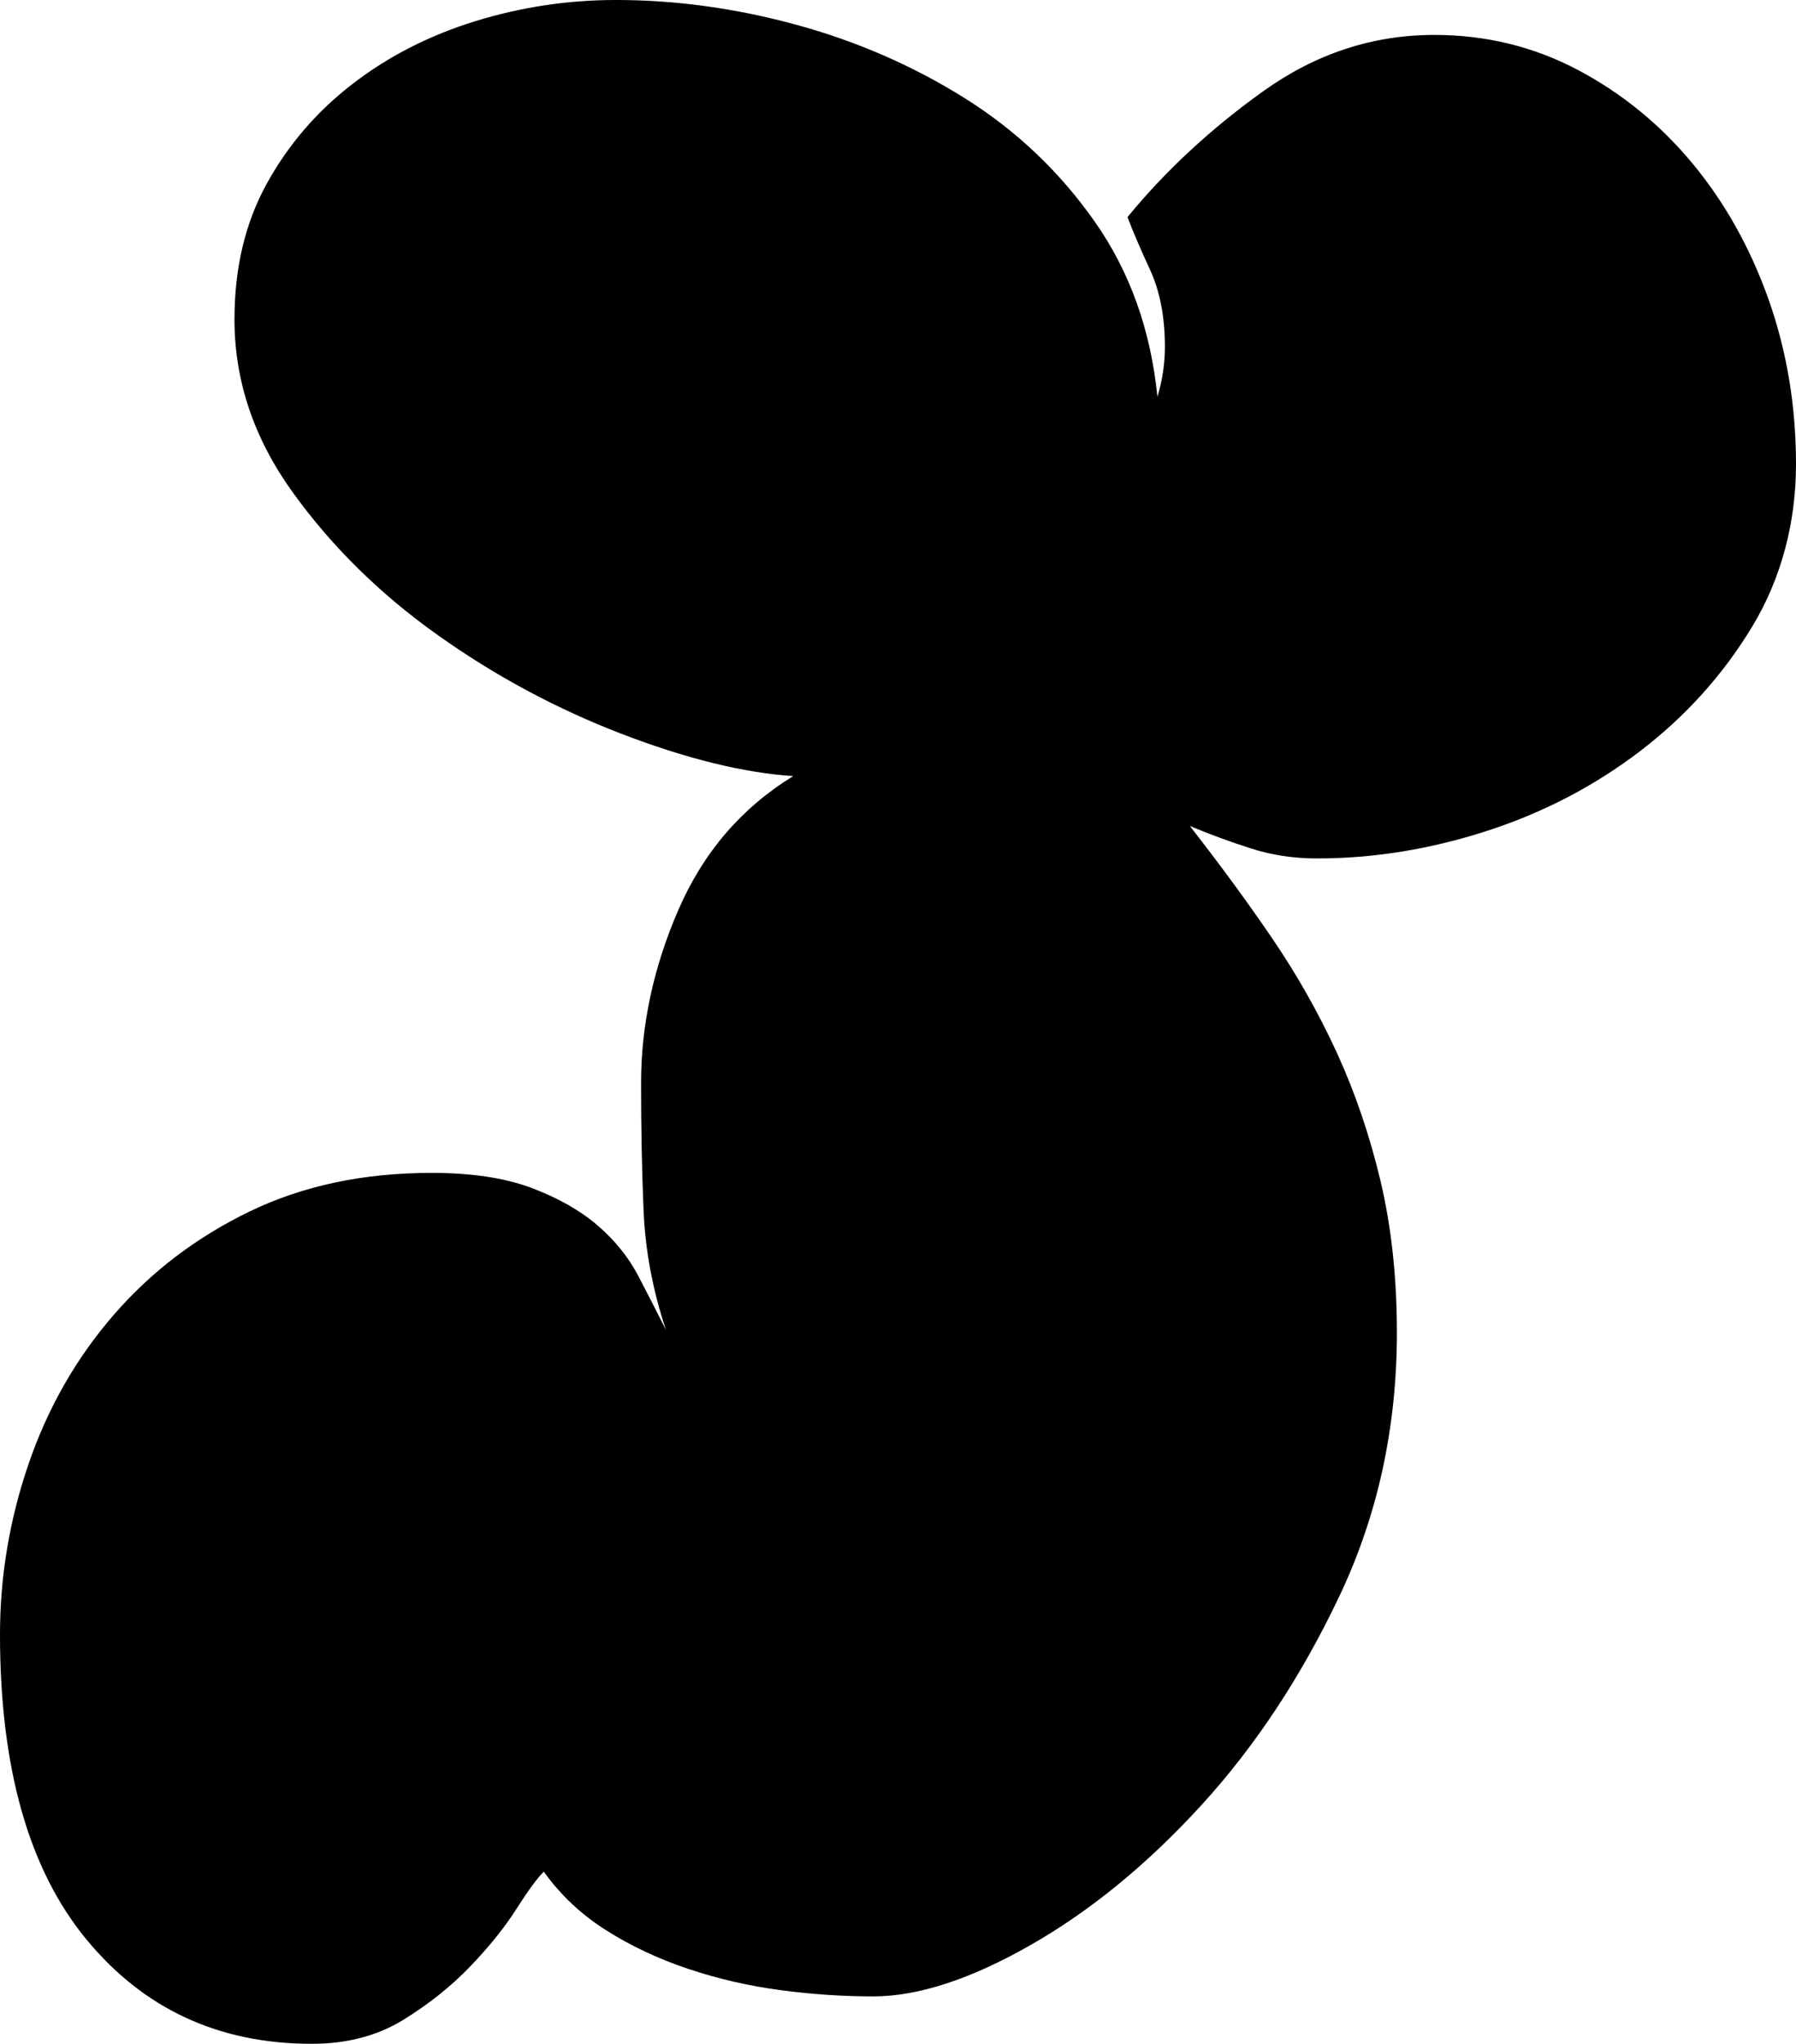 <?xml version="1.0" encoding="UTF-8"?><svg id="Layer_2" xmlns="http://www.w3.org/2000/svg" viewBox="0 0 403.2 458.64"><g id="Layer_1-2"><path d="M285.6,210.56c5.6,8.22,10.45,16.8,14.56,25.76,4.1,8.96,7.37,18.58,9.8,28.84,2.42,10.27,3.64,21.56,3.64,33.88,0,21.28-4.3,40.98-12.88,59.08-8.59,18.11-18.95,33.79-31.08,47.04-12.14,13.26-24.92,23.71-38.36,31.36-13.44,7.66-25.2,11.48-35.28,11.48-6.72,0-13.63-.46-20.72-1.4-7.1-.93-14-2.52-20.72-4.76-6.72-2.24-12.88-5.13-18.48-8.68-5.6-3.54-10.27-7.93-14-13.16-1.5,1.5-3.55,4.3-6.16,8.4-2.62,4.11-6.07,8.4-10.36,12.88-4.3,4.48-9.34,8.49-15.12,12.04-5.79,3.54-12.6,5.32-20.44,5.32-20.91,0-37.8-7.84-50.68-23.52C6.44,419.44,0,396.67,0,366.8c0-13.06,2.14-25.85,6.44-38.36,4.29-12.5,10.64-23.61,19.04-33.32,8.4-9.7,18.57-17.45,30.52-23.24,11.94-5.78,25.57-8.68,40.88-8.68,8.96,0,16.42,1.12,22.4,3.36,5.97,2.24,10.92,5.04,14.84,8.4s7,7.19,9.24,11.48c2.24,4.3,4.29,8.31,6.16,12.04-2.99-8.96-4.67-17.92-5.04-26.88-.38-8.96-.56-18.48-.56-28.56,0-13.06,2.8-26.04,8.4-38.92s14.18-22.86,25.76-29.96c-11.2-.74-24.08-3.92-38.64-9.52-14.56-5.6-28.28-12.97-41.16-22.12-12.88-9.14-23.71-19.78-32.48-31.92-8.78-12.13-13.16-25.1-13.16-38.92,0-11.57,2.42-21.74,7.28-30.52,4.85-8.77,11.29-16.24,19.32-22.4,8.02-6.16,17.17-10.82,27.44-14,10.26-3.17,20.81-4.76,31.64-4.76,13.44,0,26.97,1.87,40.6,5.6,13.62,3.74,26.22,9.24,37.8,16.52,11.57,7.28,21.28,16.52,29.12,27.72,7.84,11.2,12.5,24.27,14,39.2,1.12-3.73,1.68-7.46,1.68-11.2,0-6.72-1.12-12.5-3.36-17.36-2.24-4.85-3.92-8.77-5.04-11.76,8.58-10.45,18.76-19.88,30.52-28.28,11.76-8.4,24.54-12.6,38.36-12.6,11.57,0,22.3,2.62,32.2,7.84,9.89,5.23,18.48,12.23,25.76,21,7.28,8.78,12.97,18.95,17.08,30.52,4.1,11.58,6.16,23.9,6.16,36.96s-3.27,25.58-9.8,36.4c-6.54,10.83-14.94,20.16-25.2,28-10.27,7.84-21.75,13.82-34.44,17.92-12.7,4.11-25.39,6.16-38.08,6.16-5.23,0-10.18-.74-14.84-2.24-4.67-1.49-9.24-3.17-13.72-5.04,6.72,8.59,12.88,16.99,18.48,25.2Z"/></g></svg>